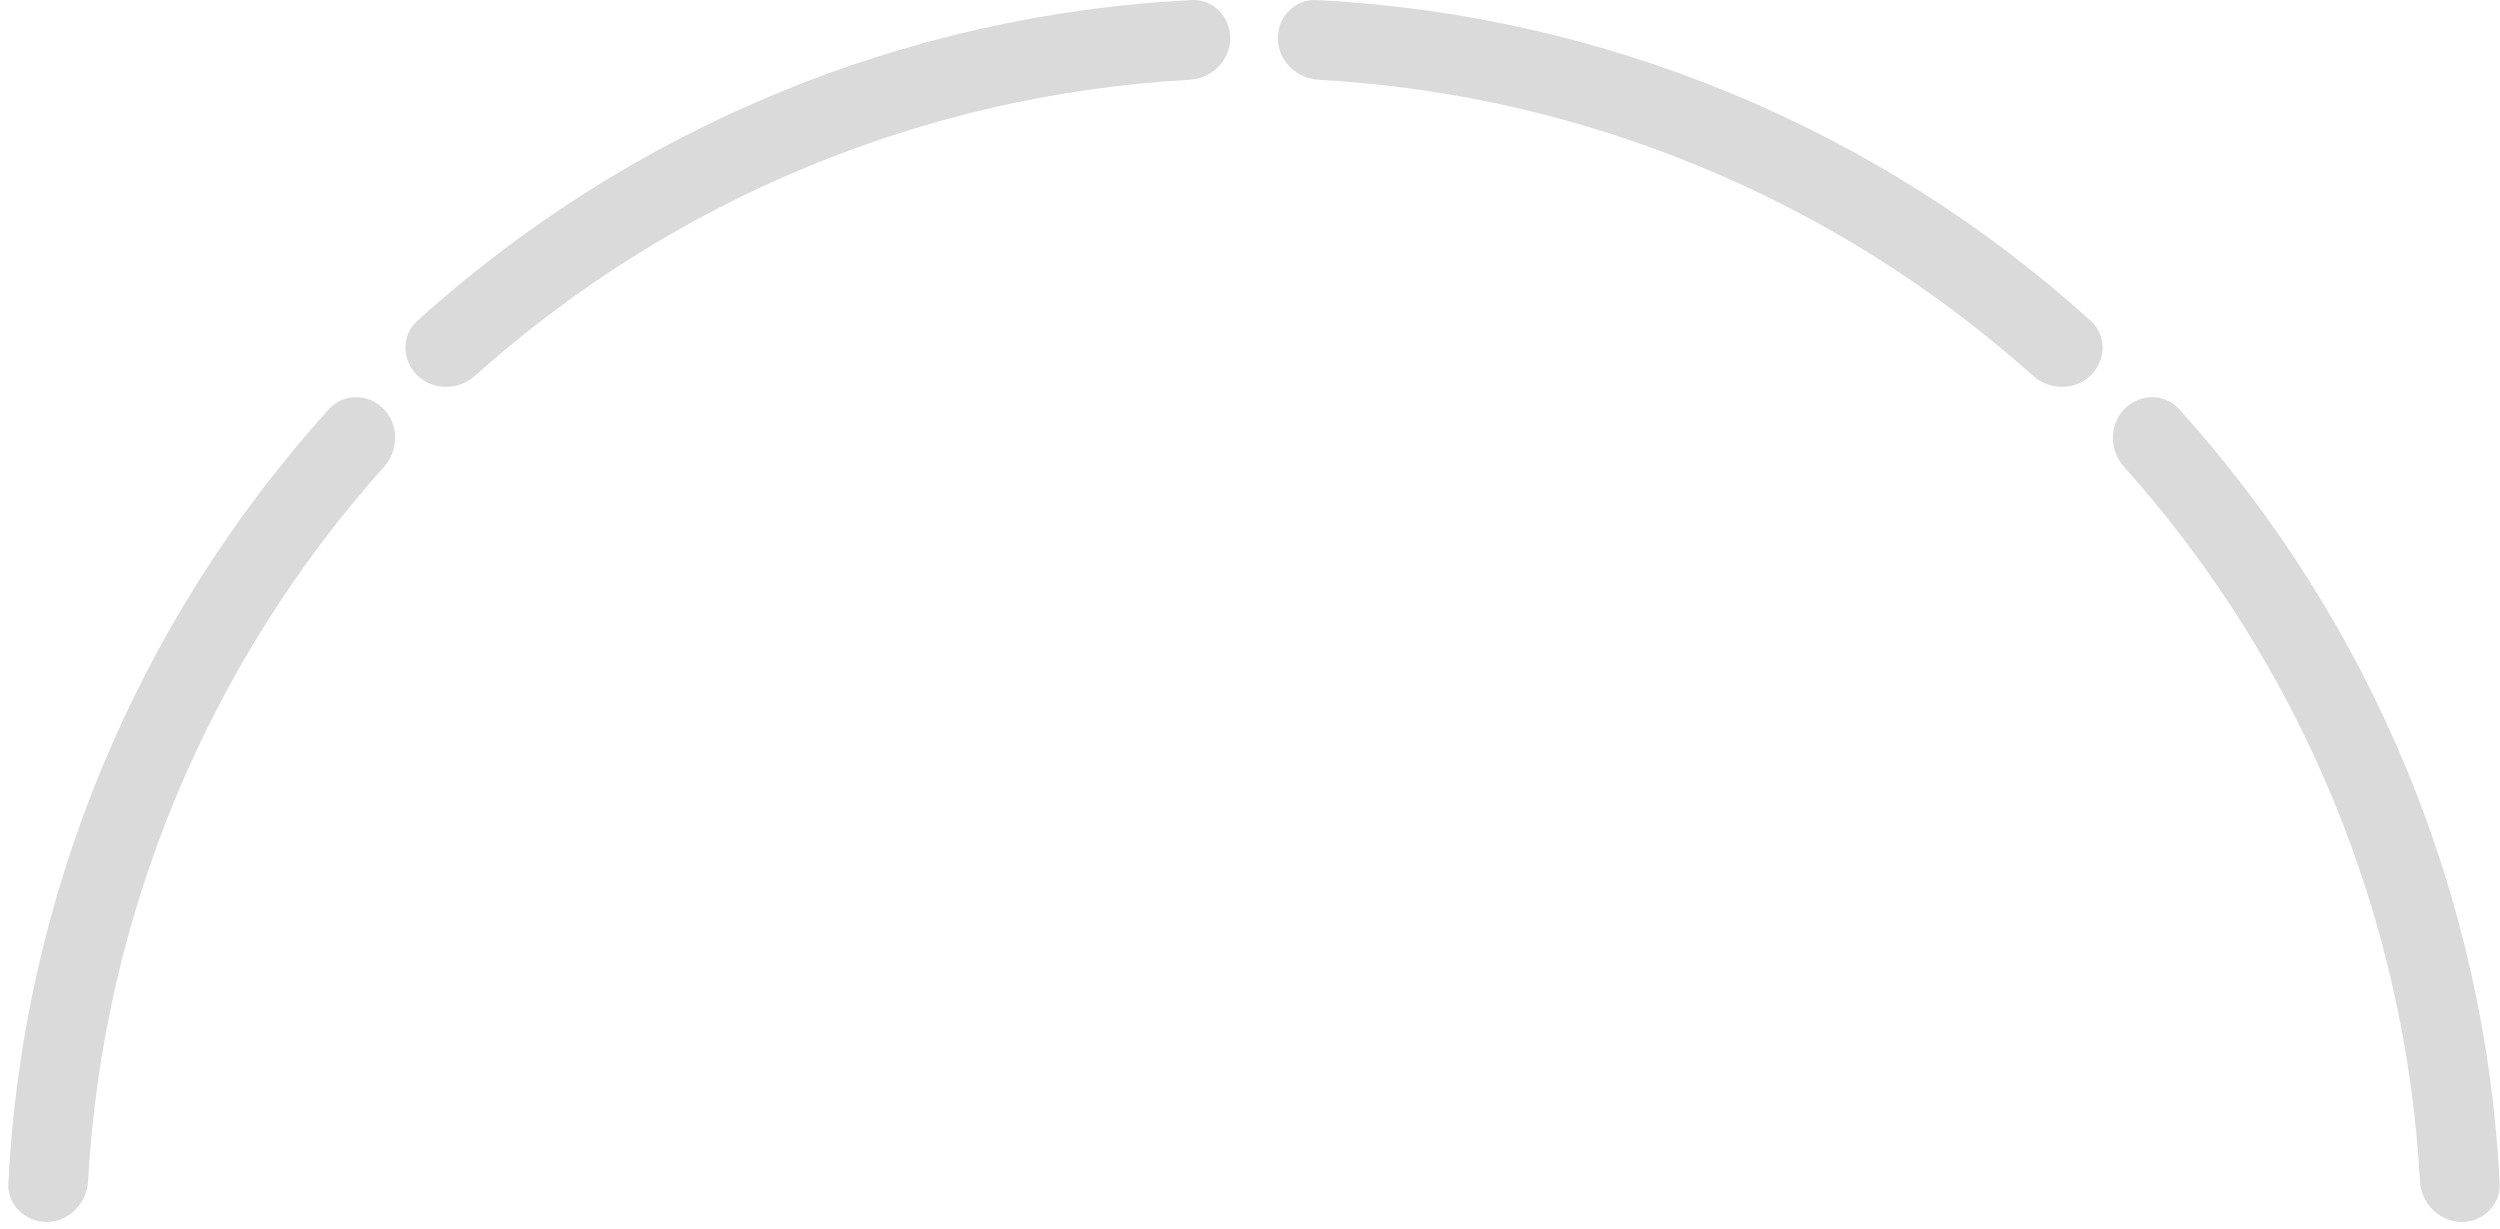 <svg width="297" height="146" viewBox="0 0 297 146" fill="none" xmlns="http://www.w3.org/2000/svg">
<path d="M285.873 91.288C292.374 106.981 296.12 123.658 296.967 140.586C297.09 143.043 295.077 145.165 292.429 145.165C289.858 145.165 287.645 143.054 287.491 140.288C286.625 124.704 283.133 109.358 277.145 94.903C271.158 80.449 262.776 67.128 252.369 55.495C250.522 53.431 250.594 50.374 252.412 48.556C254.285 46.683 257.209 46.761 258.859 48.585C270.23 61.154 279.373 75.595 285.873 91.288Z" fill="#DADADA"/>
<path d="M156.384 0.005C190.525 1.713 223.037 15.18 248.385 38.113C250.209 39.764 250.287 42.688 248.414 44.561C246.596 46.379 243.539 46.451 241.474 44.603C218.017 23.617 188.108 11.228 156.682 9.481C153.916 9.328 151.805 7.115 151.805 4.544C151.805 1.896 153.927 -0.118 156.384 0.005Z" fill="#DADADA"/>
<path d="M49.573 38.113C74.921 15.18 107.433 1.713 141.574 0.005C144.031 -0.118 146.153 1.896 146.153 4.544C146.153 7.115 144.042 9.328 141.276 9.481C109.85 11.228 79.941 23.617 56.484 44.603C54.419 46.451 51.362 46.379 49.544 44.561C47.671 42.688 47.749 39.764 49.573 38.113Z" fill="#DADADA"/>
<path d="M0.99 140.588C2.697 106.447 16.164 73.935 39.098 48.587C40.748 46.763 43.673 46.685 45.545 48.558C47.363 50.375 47.435 53.433 45.588 55.498C24.601 78.954 12.212 108.864 10.466 140.29C10.312 143.056 8.099 145.167 5.528 145.167C2.88 145.167 0.867 143.044 0.99 140.588Z" fill="#DADADA"/>
</svg>

